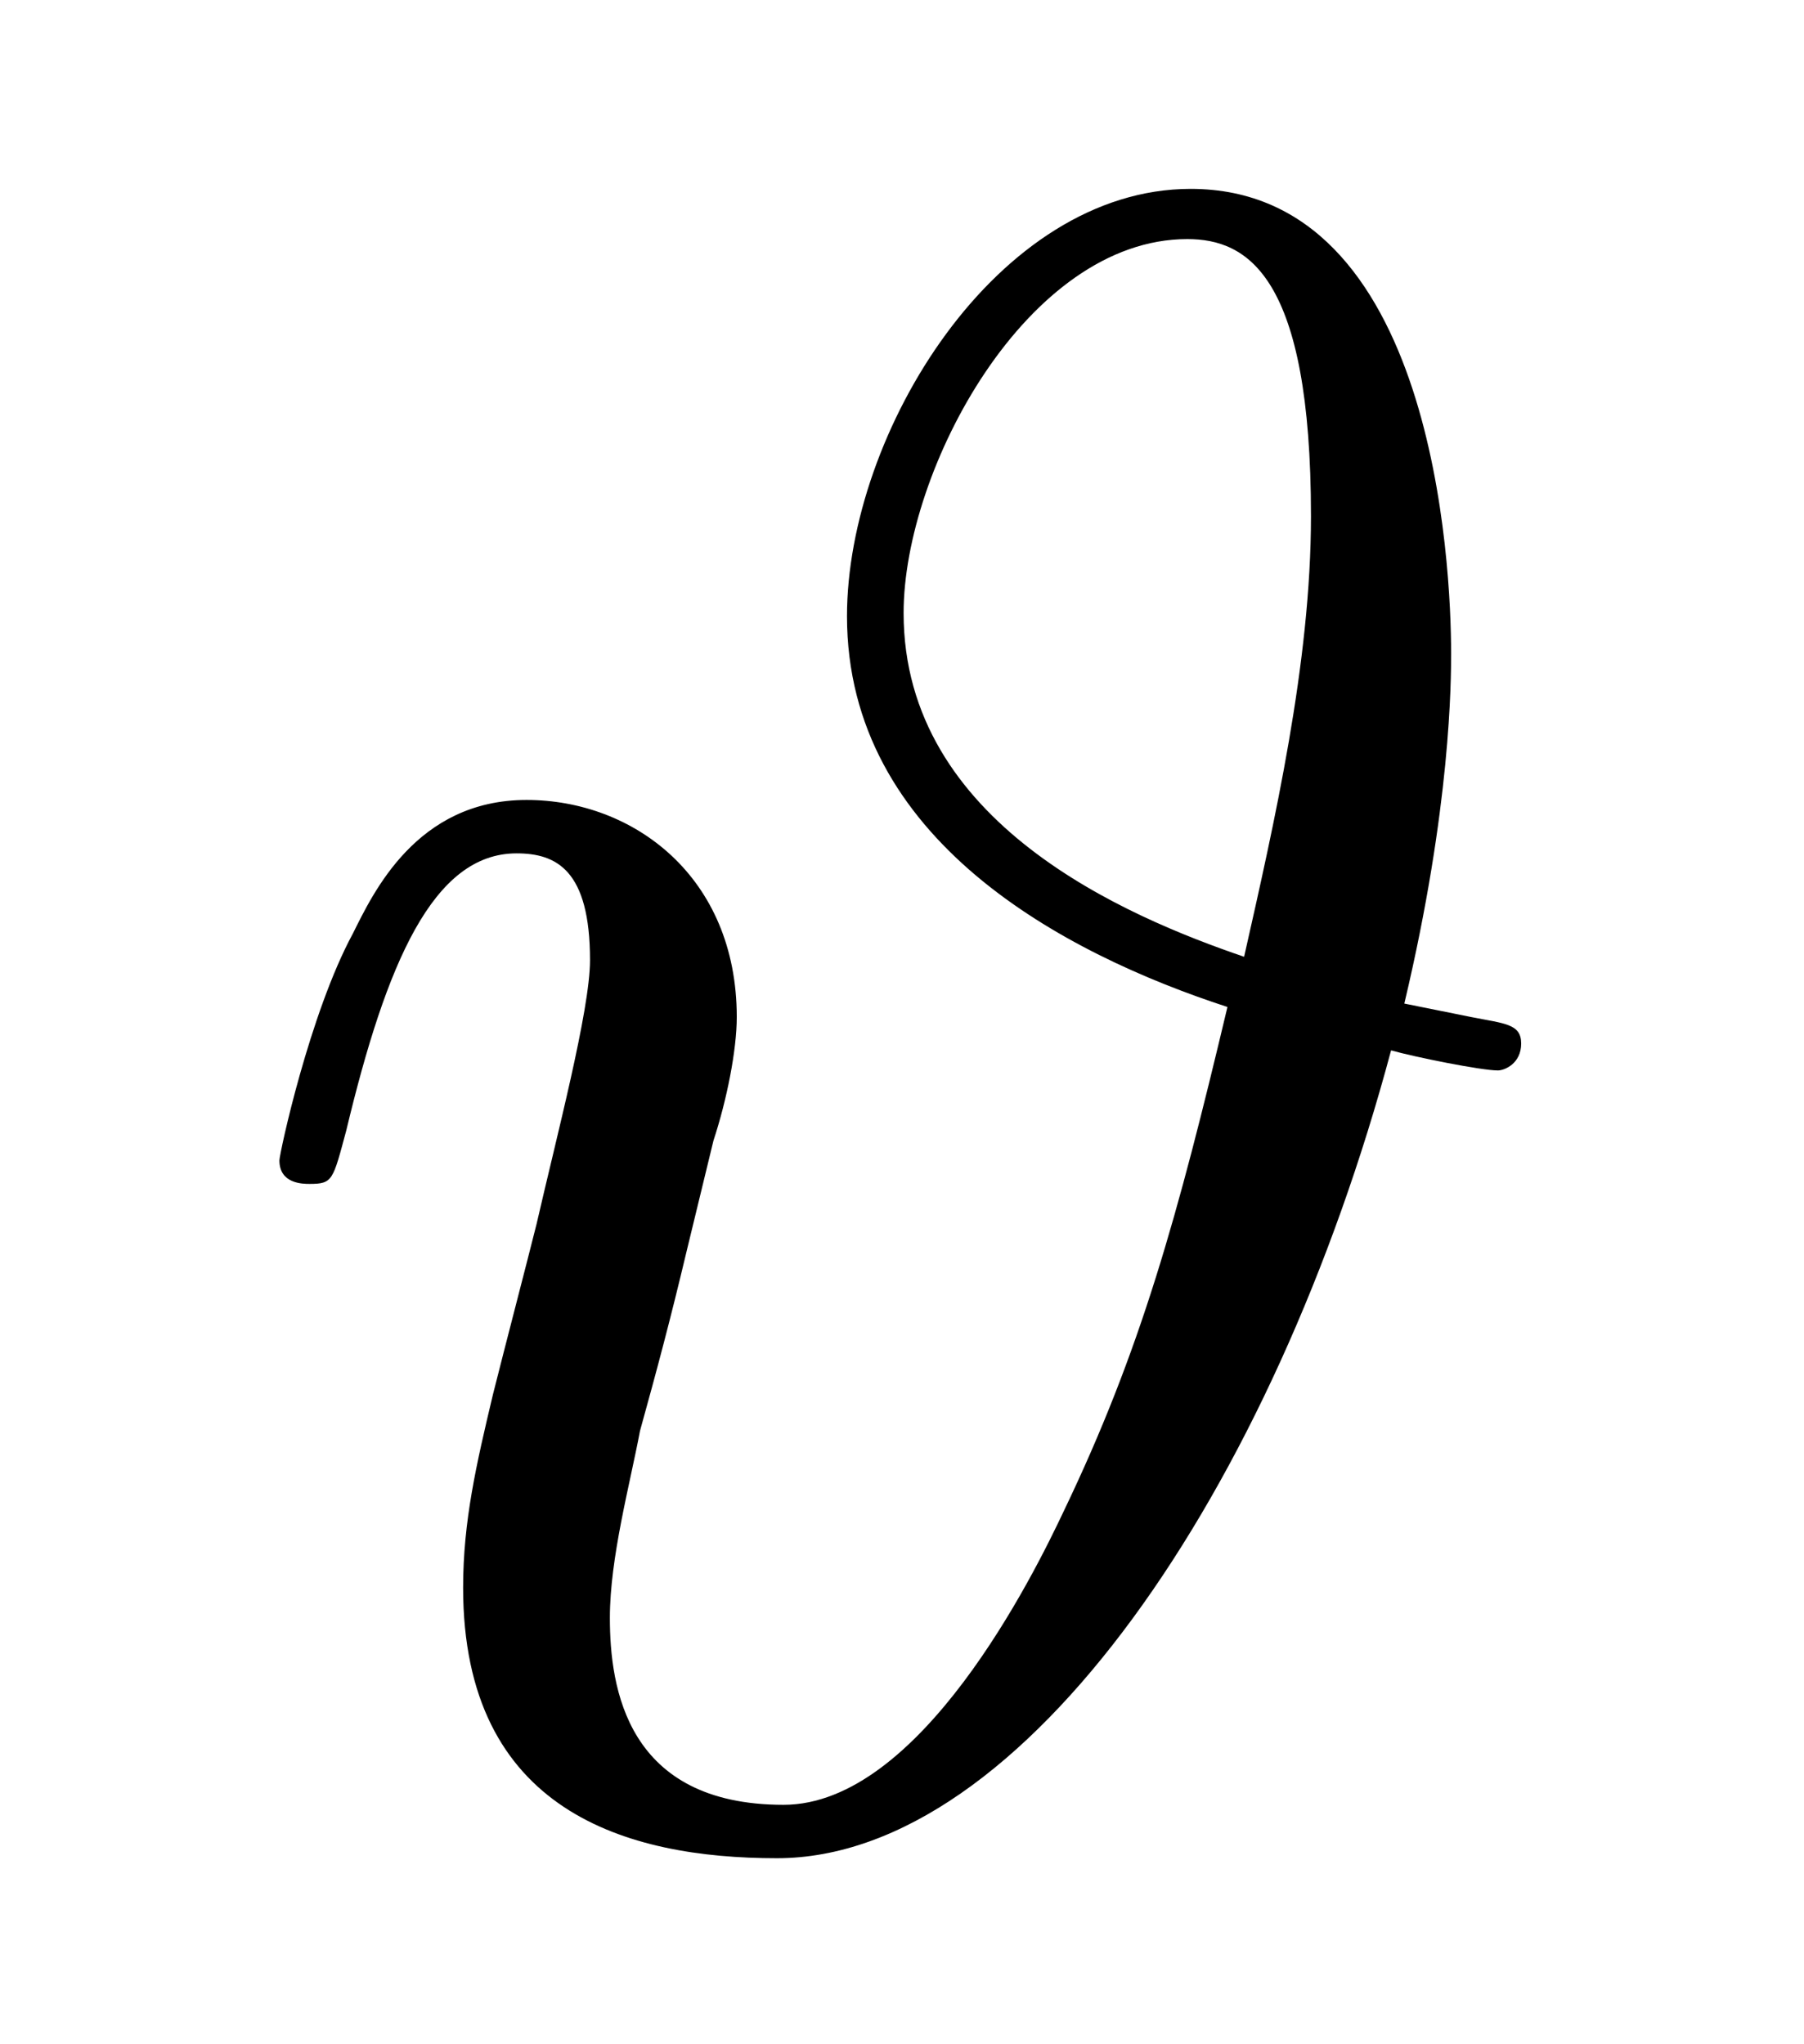 <?xml version="1.0" encoding="UTF-8"?>
<svg xmlns="http://www.w3.org/2000/svg" xmlns:xlink="http://www.w3.org/1999/xlink" width="8.445pt" height="9.568pt" viewBox="0 0 8.445 9.568" version="1.1">
<defs>
<g>
<symbol overflow="visible" id="glyph0-0">
<path style="stroke:none;" d=""/>
</symbol>
<symbol overflow="visible" id="glyph0-1">
<path style="stroke:none;" d="M 5.578 -3.875 C 5.797 -4.797 5.797 -5.391 5.797 -5.516 C 5.797 -5.922 5.719 -7.688 4.578 -7.688 C 3.672 -7.688 2.969 -6.547 2.969 -5.688 C 2.969 -4.641 3.984 -4.109 4.75 -3.859 C 4.516 -2.875 4.344 -2.25 3.984 -1.5 C 3.844 -1.203 3.312 -0.125 2.672 -0.125 C 1.938 -0.125 1.859 -0.672 1.859 -1 C 1.859 -1.281 1.953 -1.625 2 -1.875 C 2.078 -2.156 2.141 -2.391 2.219 -2.719 L 2.344 -3.234 C 2.406 -3.422 2.453 -3.656 2.453 -3.812 C 2.453 -4.469 1.969 -4.828 1.469 -4.828 C 0.953 -4.828 0.75 -4.391 0.656 -4.203 C 0.453 -3.828 0.312 -3.172 0.312 -3.141 C 0.312 -3.031 0.422 -3.031 0.453 -3.031 C 0.562 -3.031 0.562 -3.047 0.625 -3.281 C 0.812 -4.062 1.031 -4.578 1.422 -4.578 C 1.609 -4.578 1.766 -4.5 1.766 -4.078 C 1.766 -3.844 1.609 -3.25 1.516 -2.844 C 1.469 -2.656 1.375 -2.297 1.312 -2.047 C 1.234 -1.719 1.172 -1.453 1.172 -1.141 C 1.172 -0.094 1.938 0.125 2.641 0.125 C 3.797 0.125 4.969 -1.609 5.516 -3.656 C 5.625 -3.625 5.938 -3.562 6.016 -3.562 C 6.047 -3.562 6.125 -3.594 6.125 -3.688 C 6.125 -3.781 6.047 -3.781 5.891 -3.812 Z M 4.828 -4.094 C 4.281 -4.281 3.234 -4.719 3.234 -5.703 C 3.234 -6.375 3.812 -7.453 4.562 -7.453 C 4.844 -7.453 5.141 -7.281 5.141 -6.156 C 5.141 -5.469 4.969 -4.719 4.828 -4.094 Z M 4.828 -4.094 "/>
</symbol>
</g>
</defs>
<g id="surface1">
<g style="fill:rgb(0%,0%,0%);fill-opacity:1;">
  <use xlink:href="#glyph0-1" x="0.996" y="8.572"/>
</g>
</g>
</svg>
